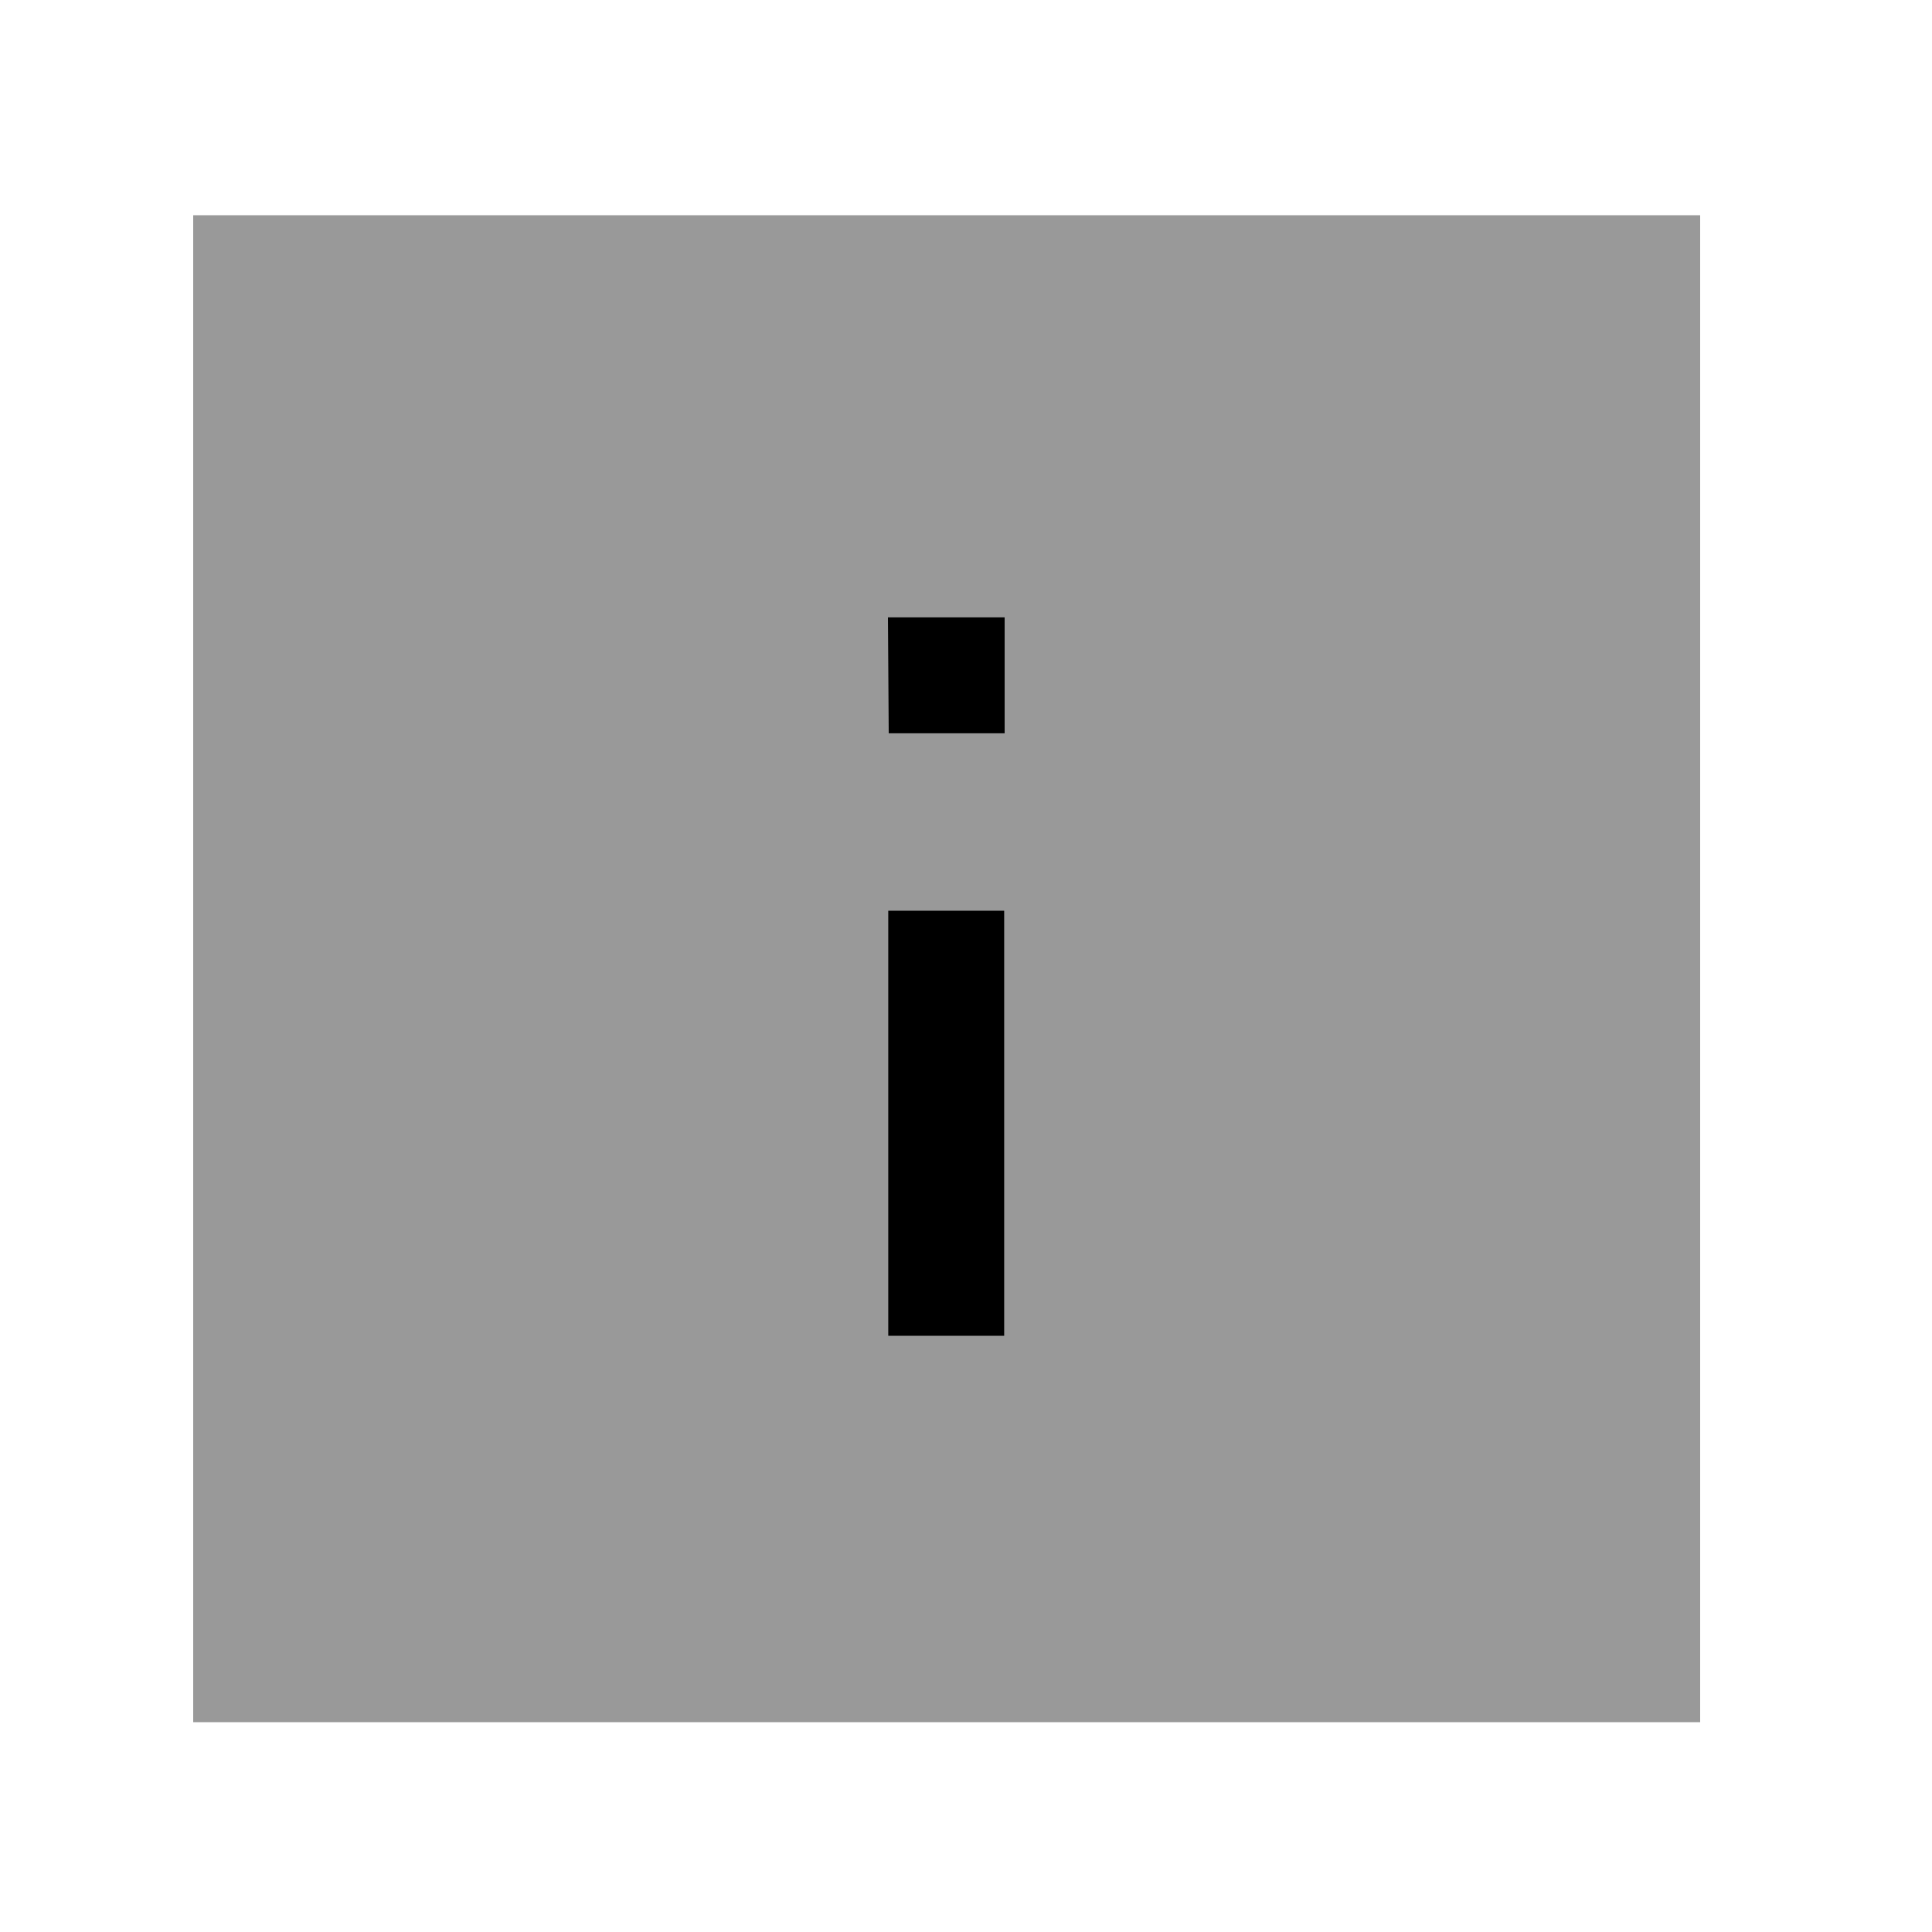 <svg width="25" height="25" viewBox="0 0 25 25" fill="none" xmlns="http://www.w3.org/2000/svg">
<path opacity="0.4" fill-rule="evenodd" clip-rule="evenodd" d="M2.5 22.285H22V2.785H2.5V22.285Z" fill="currentColor"/>
<path d="M11.5 9.489H13V7.989H11.49L11.5 9.489Z" fill="currentColor"/>
<path d="M12.994 17.285H11.494V11.785H12.994V17.285Z" fill="currentColor"/>
</svg>
